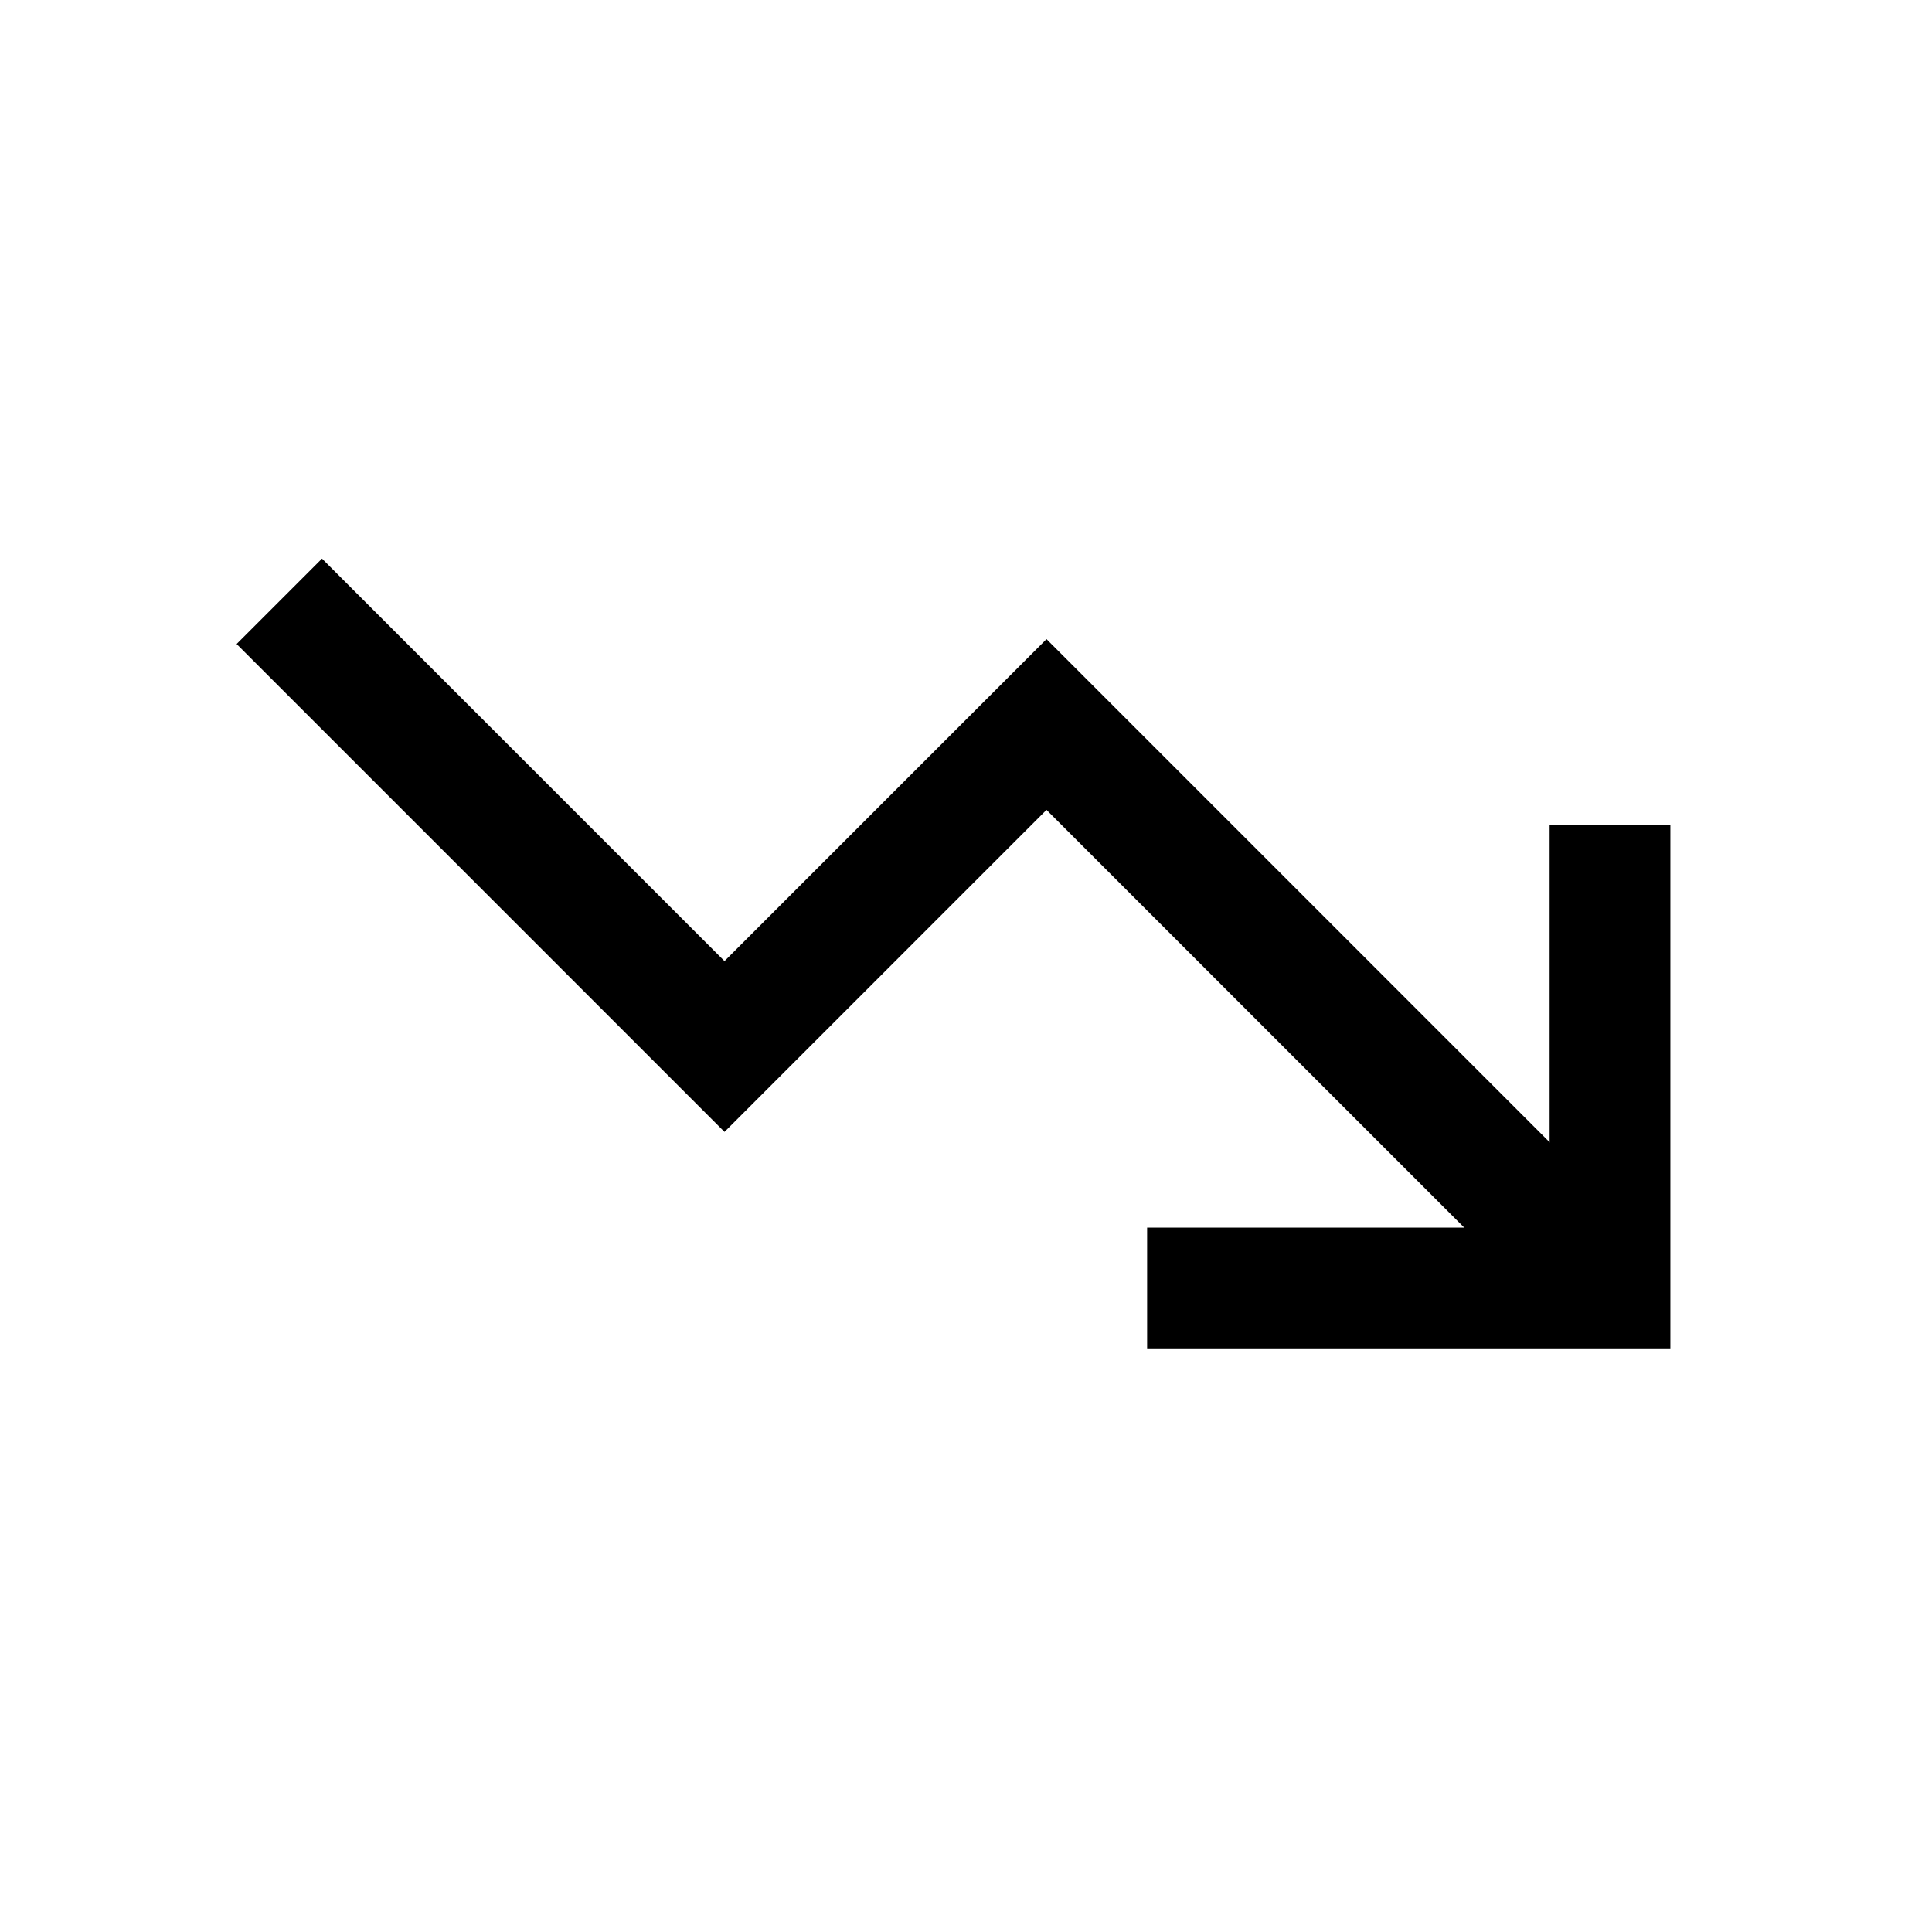 <svg width="24" height="24" viewBox="0 0 24 24" fill="none" xmlns="http://www.w3.org/2000/svg">
    <path d="M20 11V16H15" stroke="currentColor" stroke-width="1.5" stroke-linecap="square"/>
    <path d="M19.5 15.5L13 9L9 13L4 8" stroke="currentColor" stroke-width="1.5" stroke-linecap="square"/>
</svg>
